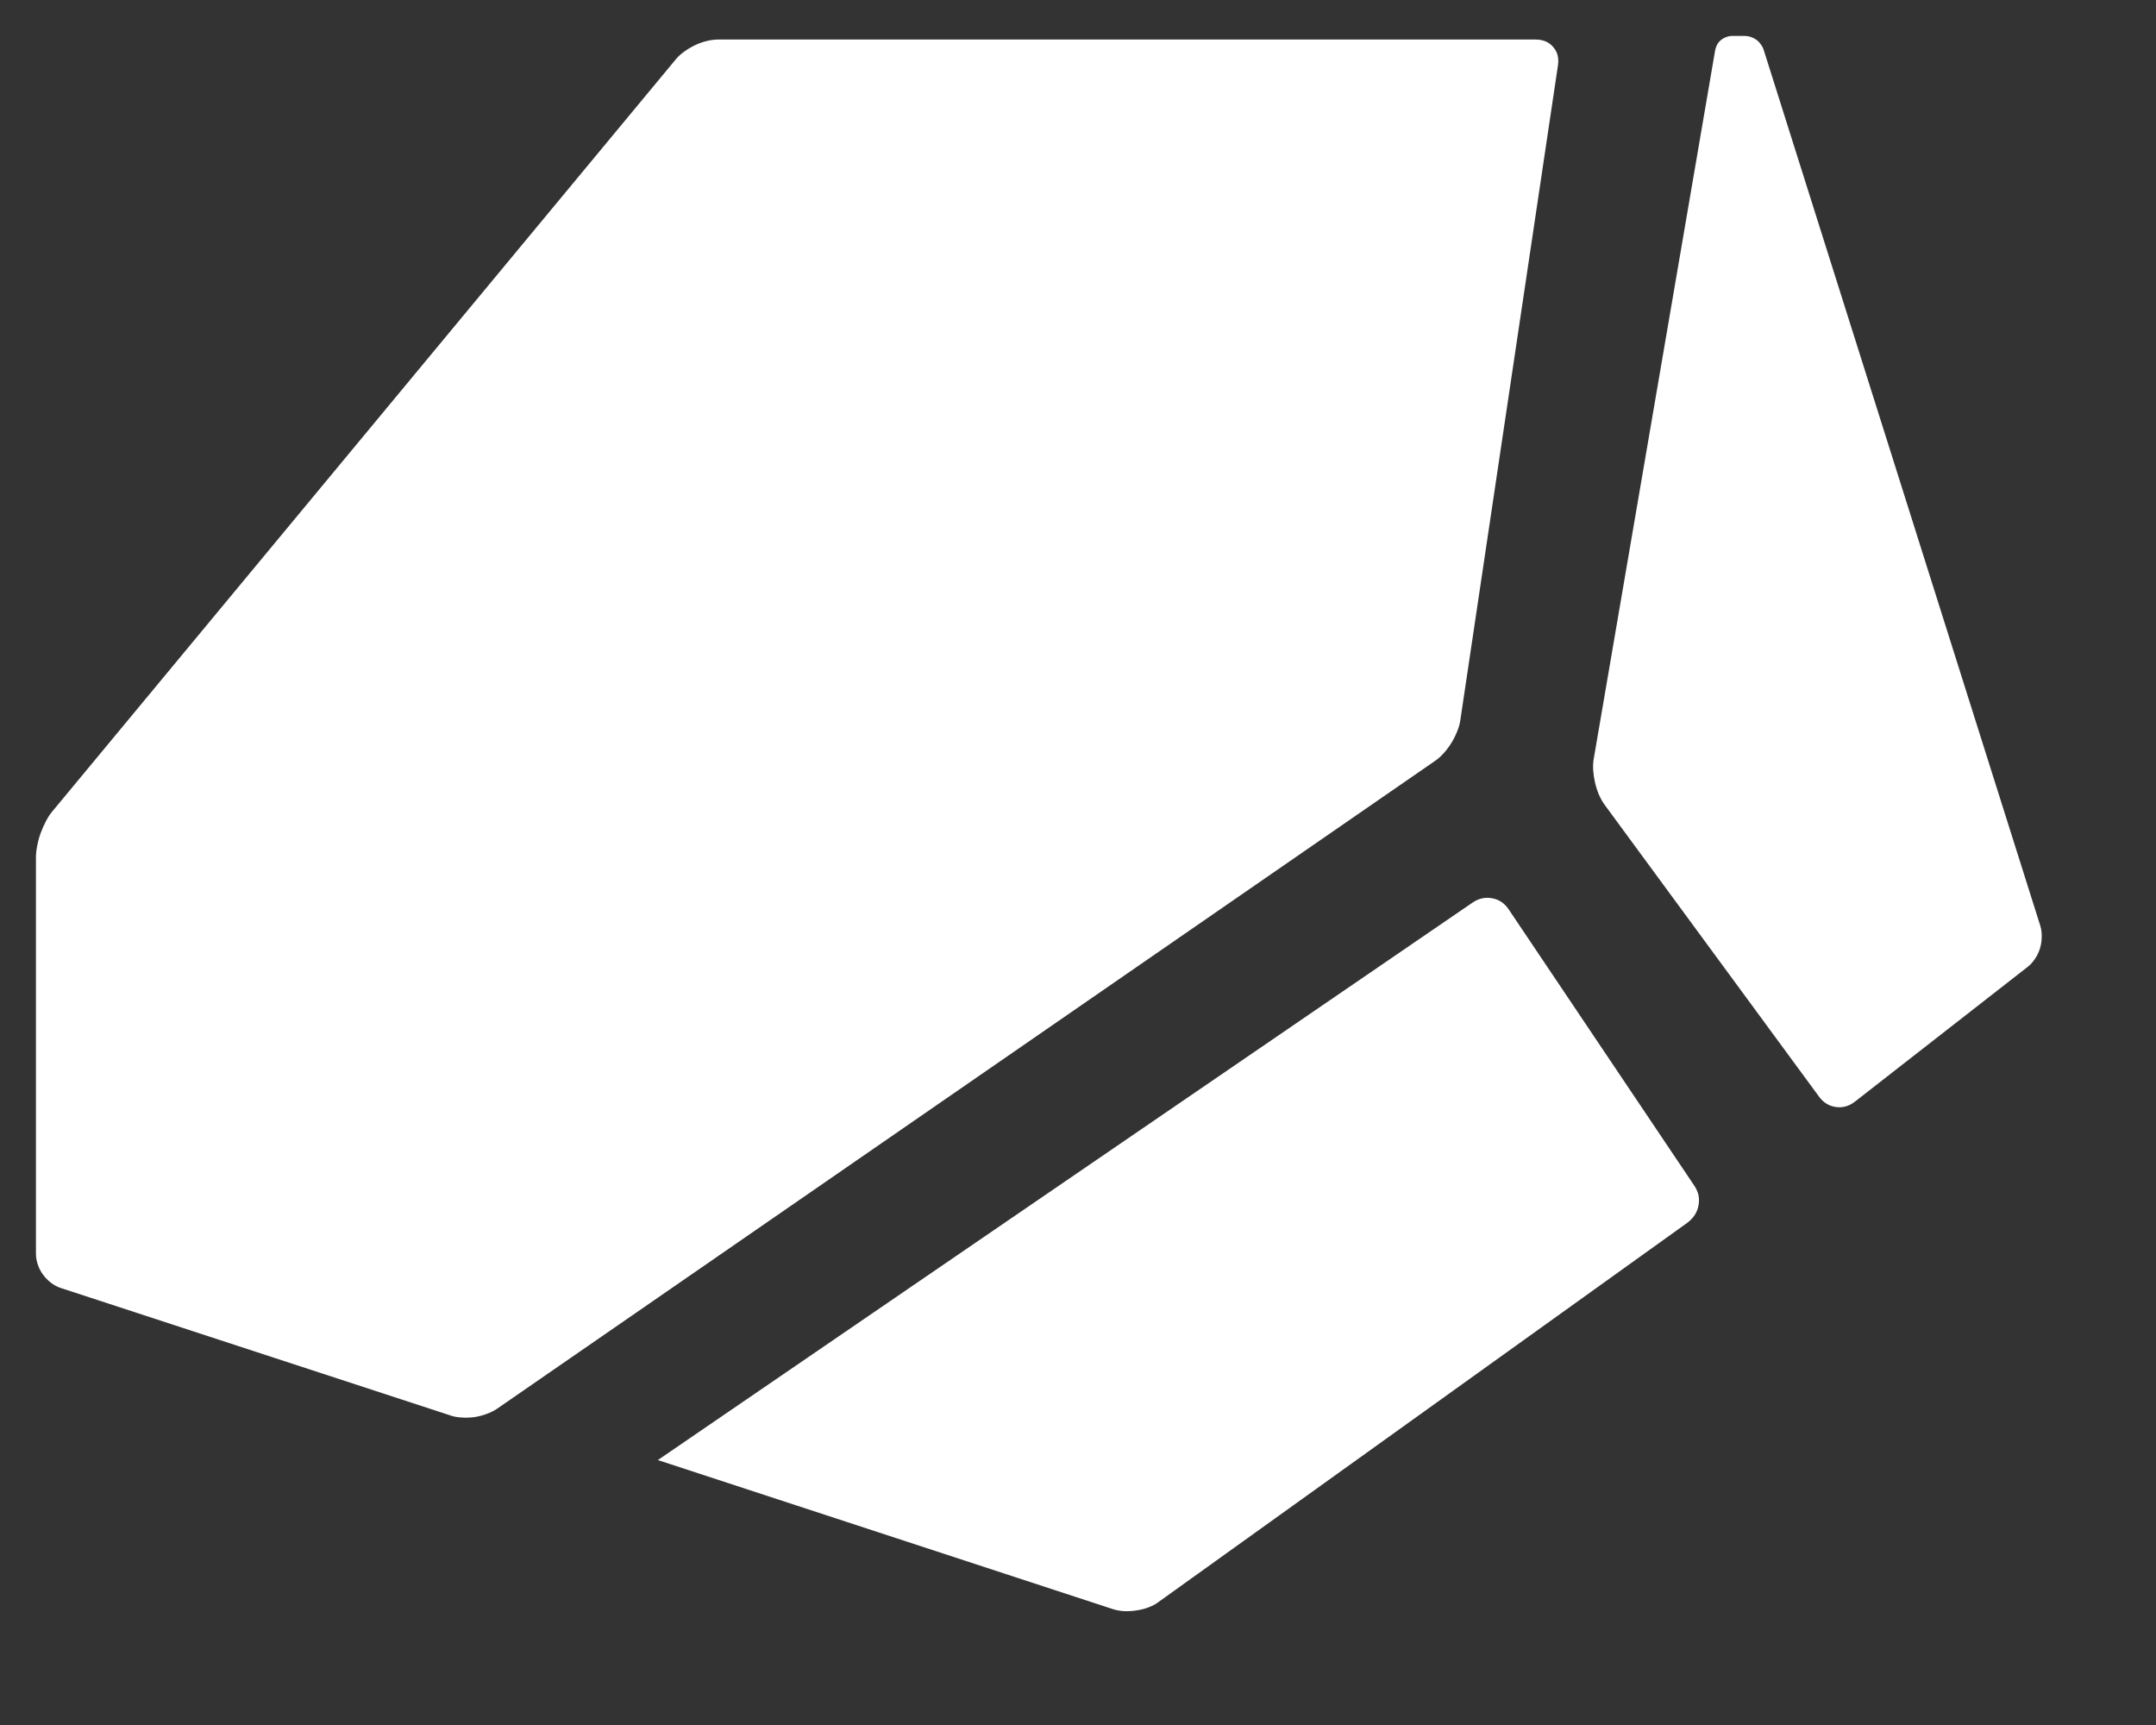 <svg xmlns="http://www.w3.org/2000/svg" width="15" height="12"><rect width="100%" height="100%" fill="#333333" stroke="none"/><path fill="#FFF" fill-rule="evenodd" d="M12.655 7.628L11.165 5.6q-.022-.03-.04-.07-.017-.04-.028-.086-.01-.045-.013-.09-.002-.043.005-.08l.844-4.925q.004-.02.014-.039.01-.018.027-.032.016-.013.036-.02.02-.008.04-.008h.09q.02 0 .041.007t.039.02q.018.013.03.031.014.018.02.037l1.925 6.095q.011.036.01.077 0 .04-.012.08t-.035.073q-.022.034-.052.057l-1.2.936q-.061.048-.133.038-.072-.01-.118-.073zm-9.52 2.219L.423 8.96q-.036-.012-.068-.036Q.324 8.9.3 8.868t-.037-.071Q.25 8.759.25 8.72V5.965q0-.038.009-.082.008-.044.024-.088Q.3 5.75.321 5.71q.021-.04.046-.069L4.699.416q.024-.03.059-.055.035-.026.076-.046.042-.02.084-.03.042-.01.08-.01h5.685q.079 0 .123.052.045.051.033.129L10.16 5.01q-.005.037-.022.078-.016.041-.04.08-.025.04-.054.072-.03.033-.061.054L3.458 9.8q-.031.021-.072.036-.04.015-.085.022-.045.006-.088.003-.043-.002-.079-.014zm4.605 1.346l-3.163-1.036 5.668-3.878q.064-.044.137-.03.072.013.115.078l1.29 1.92q.021.031.03.067.007.036 0 .071-.006.036-.026.067-.02.03-.05.053l-3.679 2.638q-.03.023-.07.038-.041.016-.086.022-.044.007-.087.005-.043-.003-.079-.015z"/></svg>
